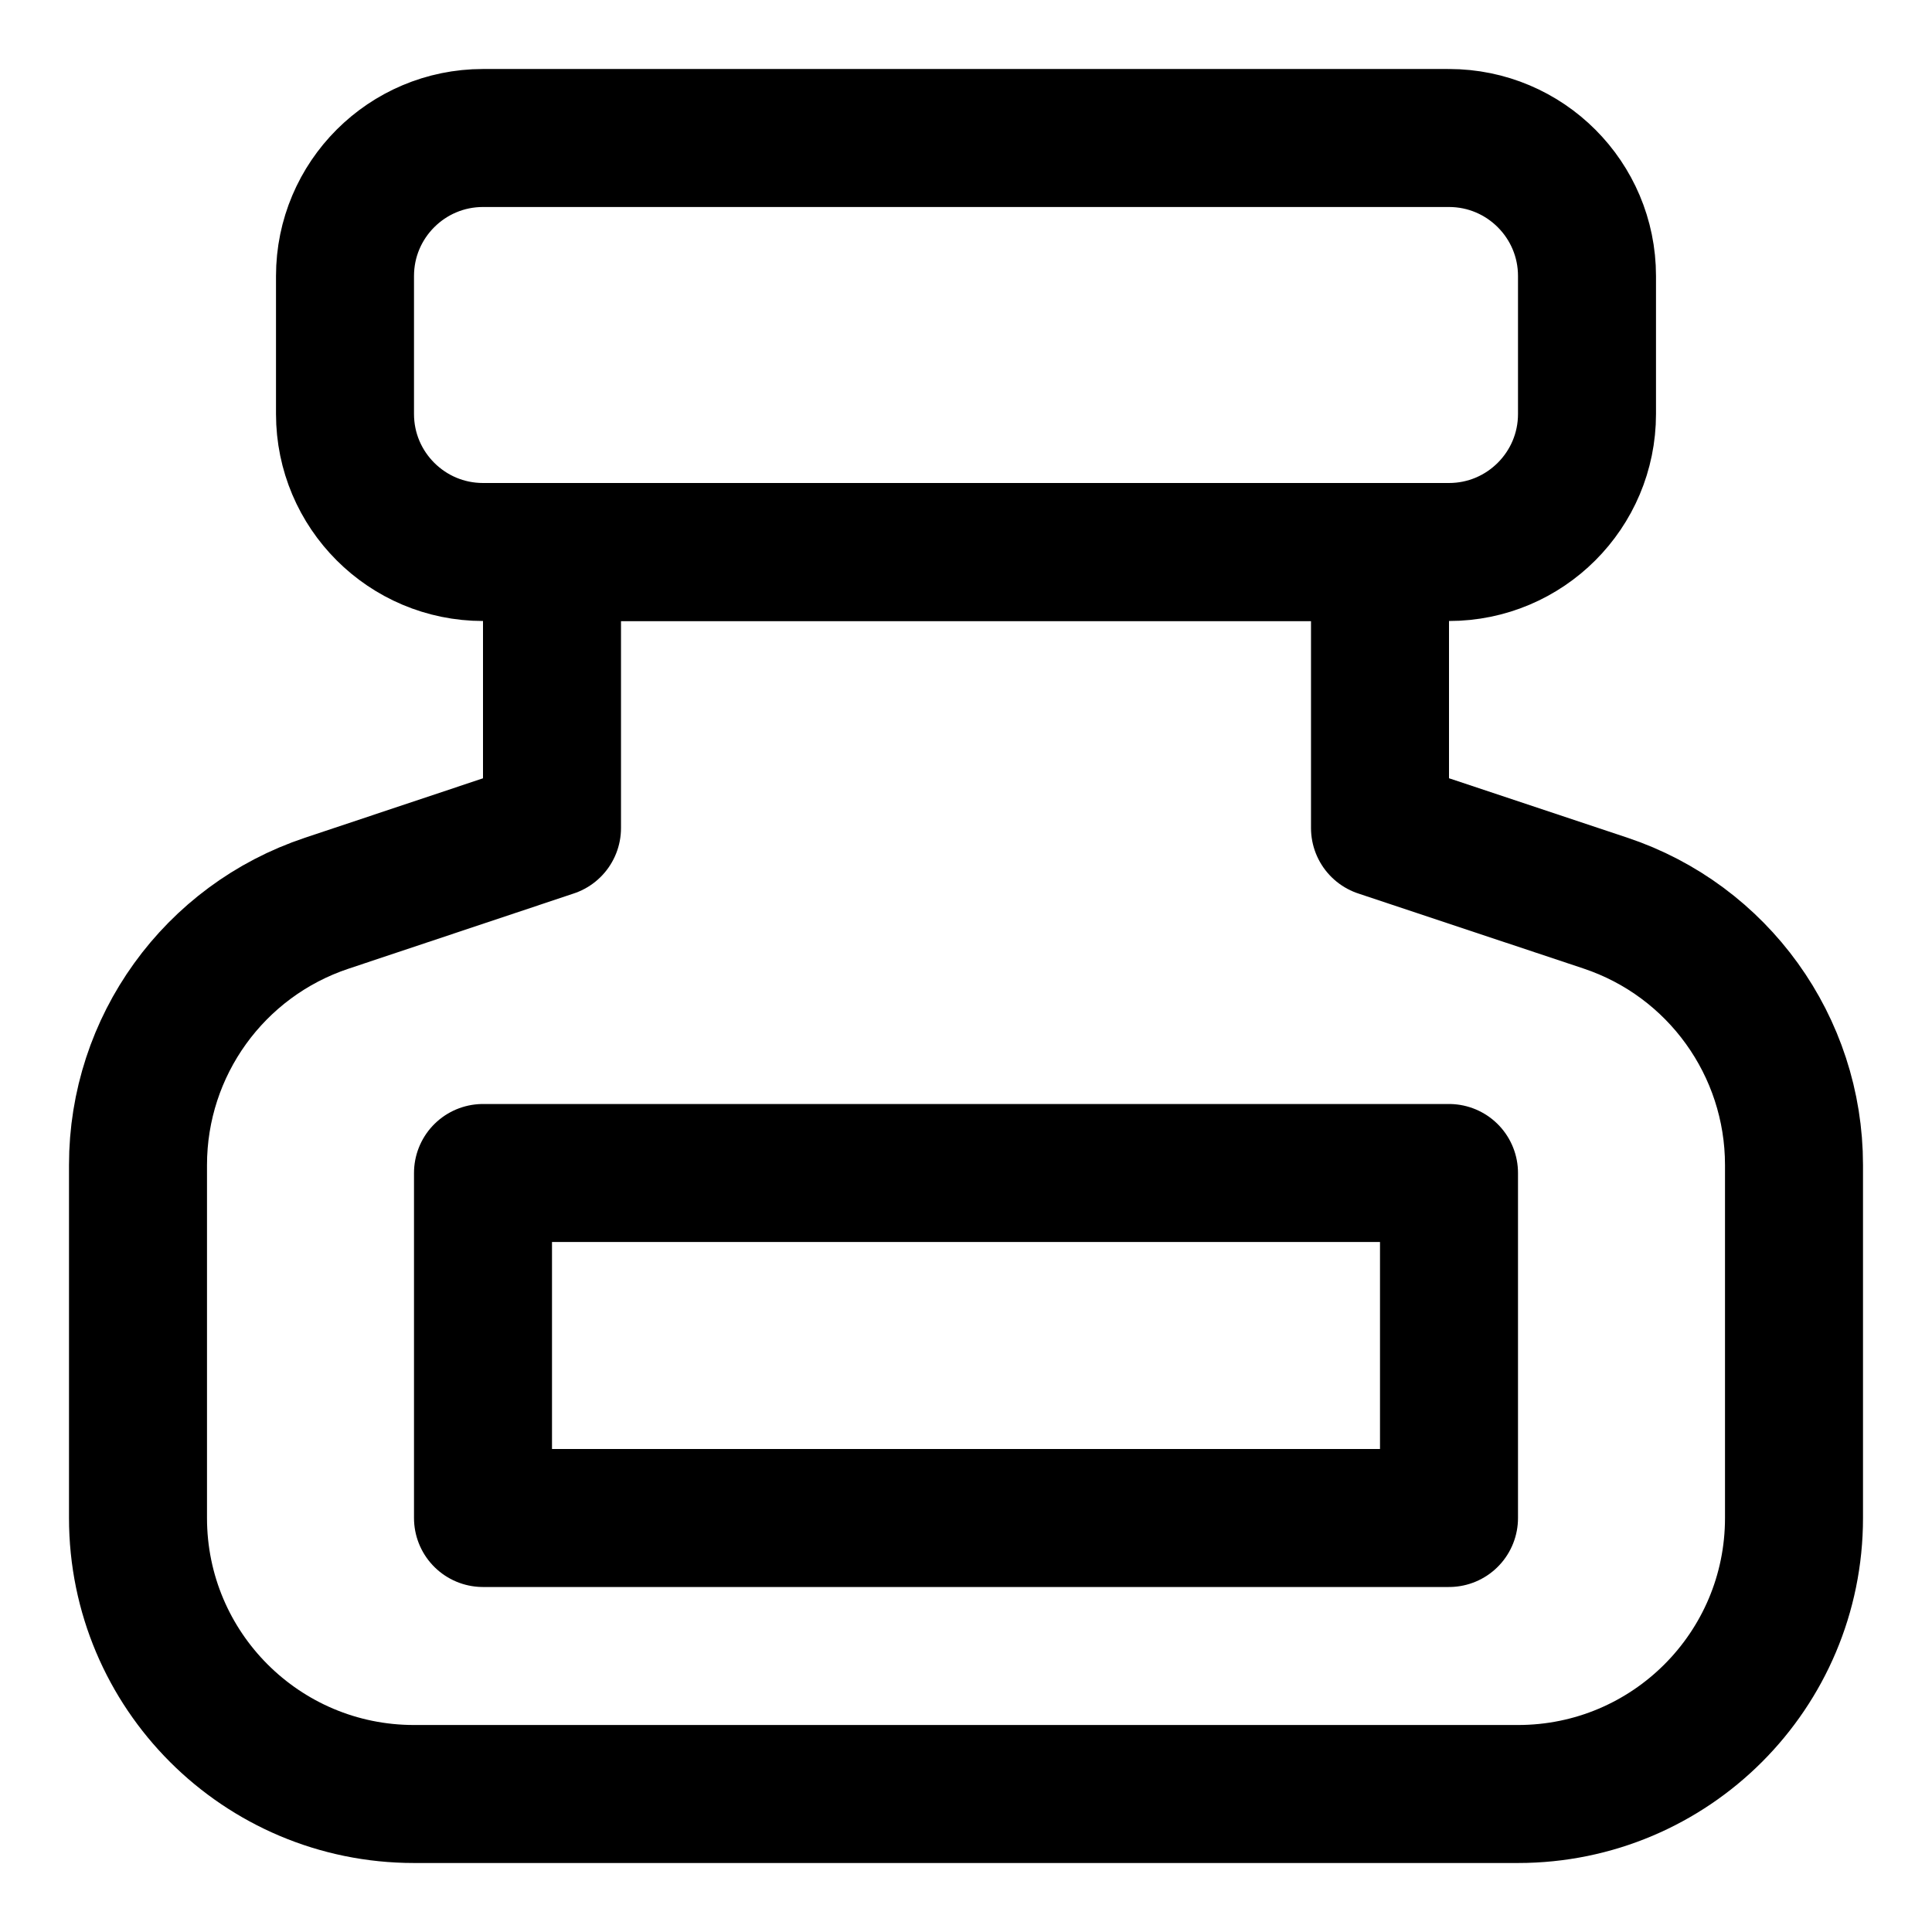<svg xmlns="http://www.w3.org/2000/svg" fill="none" viewBox="0 0 14 14"><g id="ink-bottle--ink-company-office-supplies-work"><path id="Vector 3963" stroke="#000000" stroke-linecap="round" stroke-linejoin="round" d="M4 6V4h6v2l1.633 0.544C12.449 6.816 13 7.581 13 8.442V11c0 1.105 -0.895 2 -2 2H3c-1.105 0 -2 -0.895 -2 -2V8.442c0 -0.861 0.551 -1.625 1.368 -1.897L4 6Z" stroke-width="1"></path><path id="Vector" stroke="#000000" stroke-linecap="round" stroke-linejoin="round" d="M10.5 1h-7c-0.552 0 -1 0.448 -1 1v1c0 0.552 0.448 1 1 1h7c0.552 0 1 -0.448 1 -1V2c0 -0.552 -0.448 -1 -1 -1Z" stroke-width="1"></path><path id="Vector_2" stroke="#000000" stroke-linecap="round" stroke-linejoin="round" d="M10.5 8.5h-7V11h7V8.5Z" stroke-width="1"></path></g></svg>